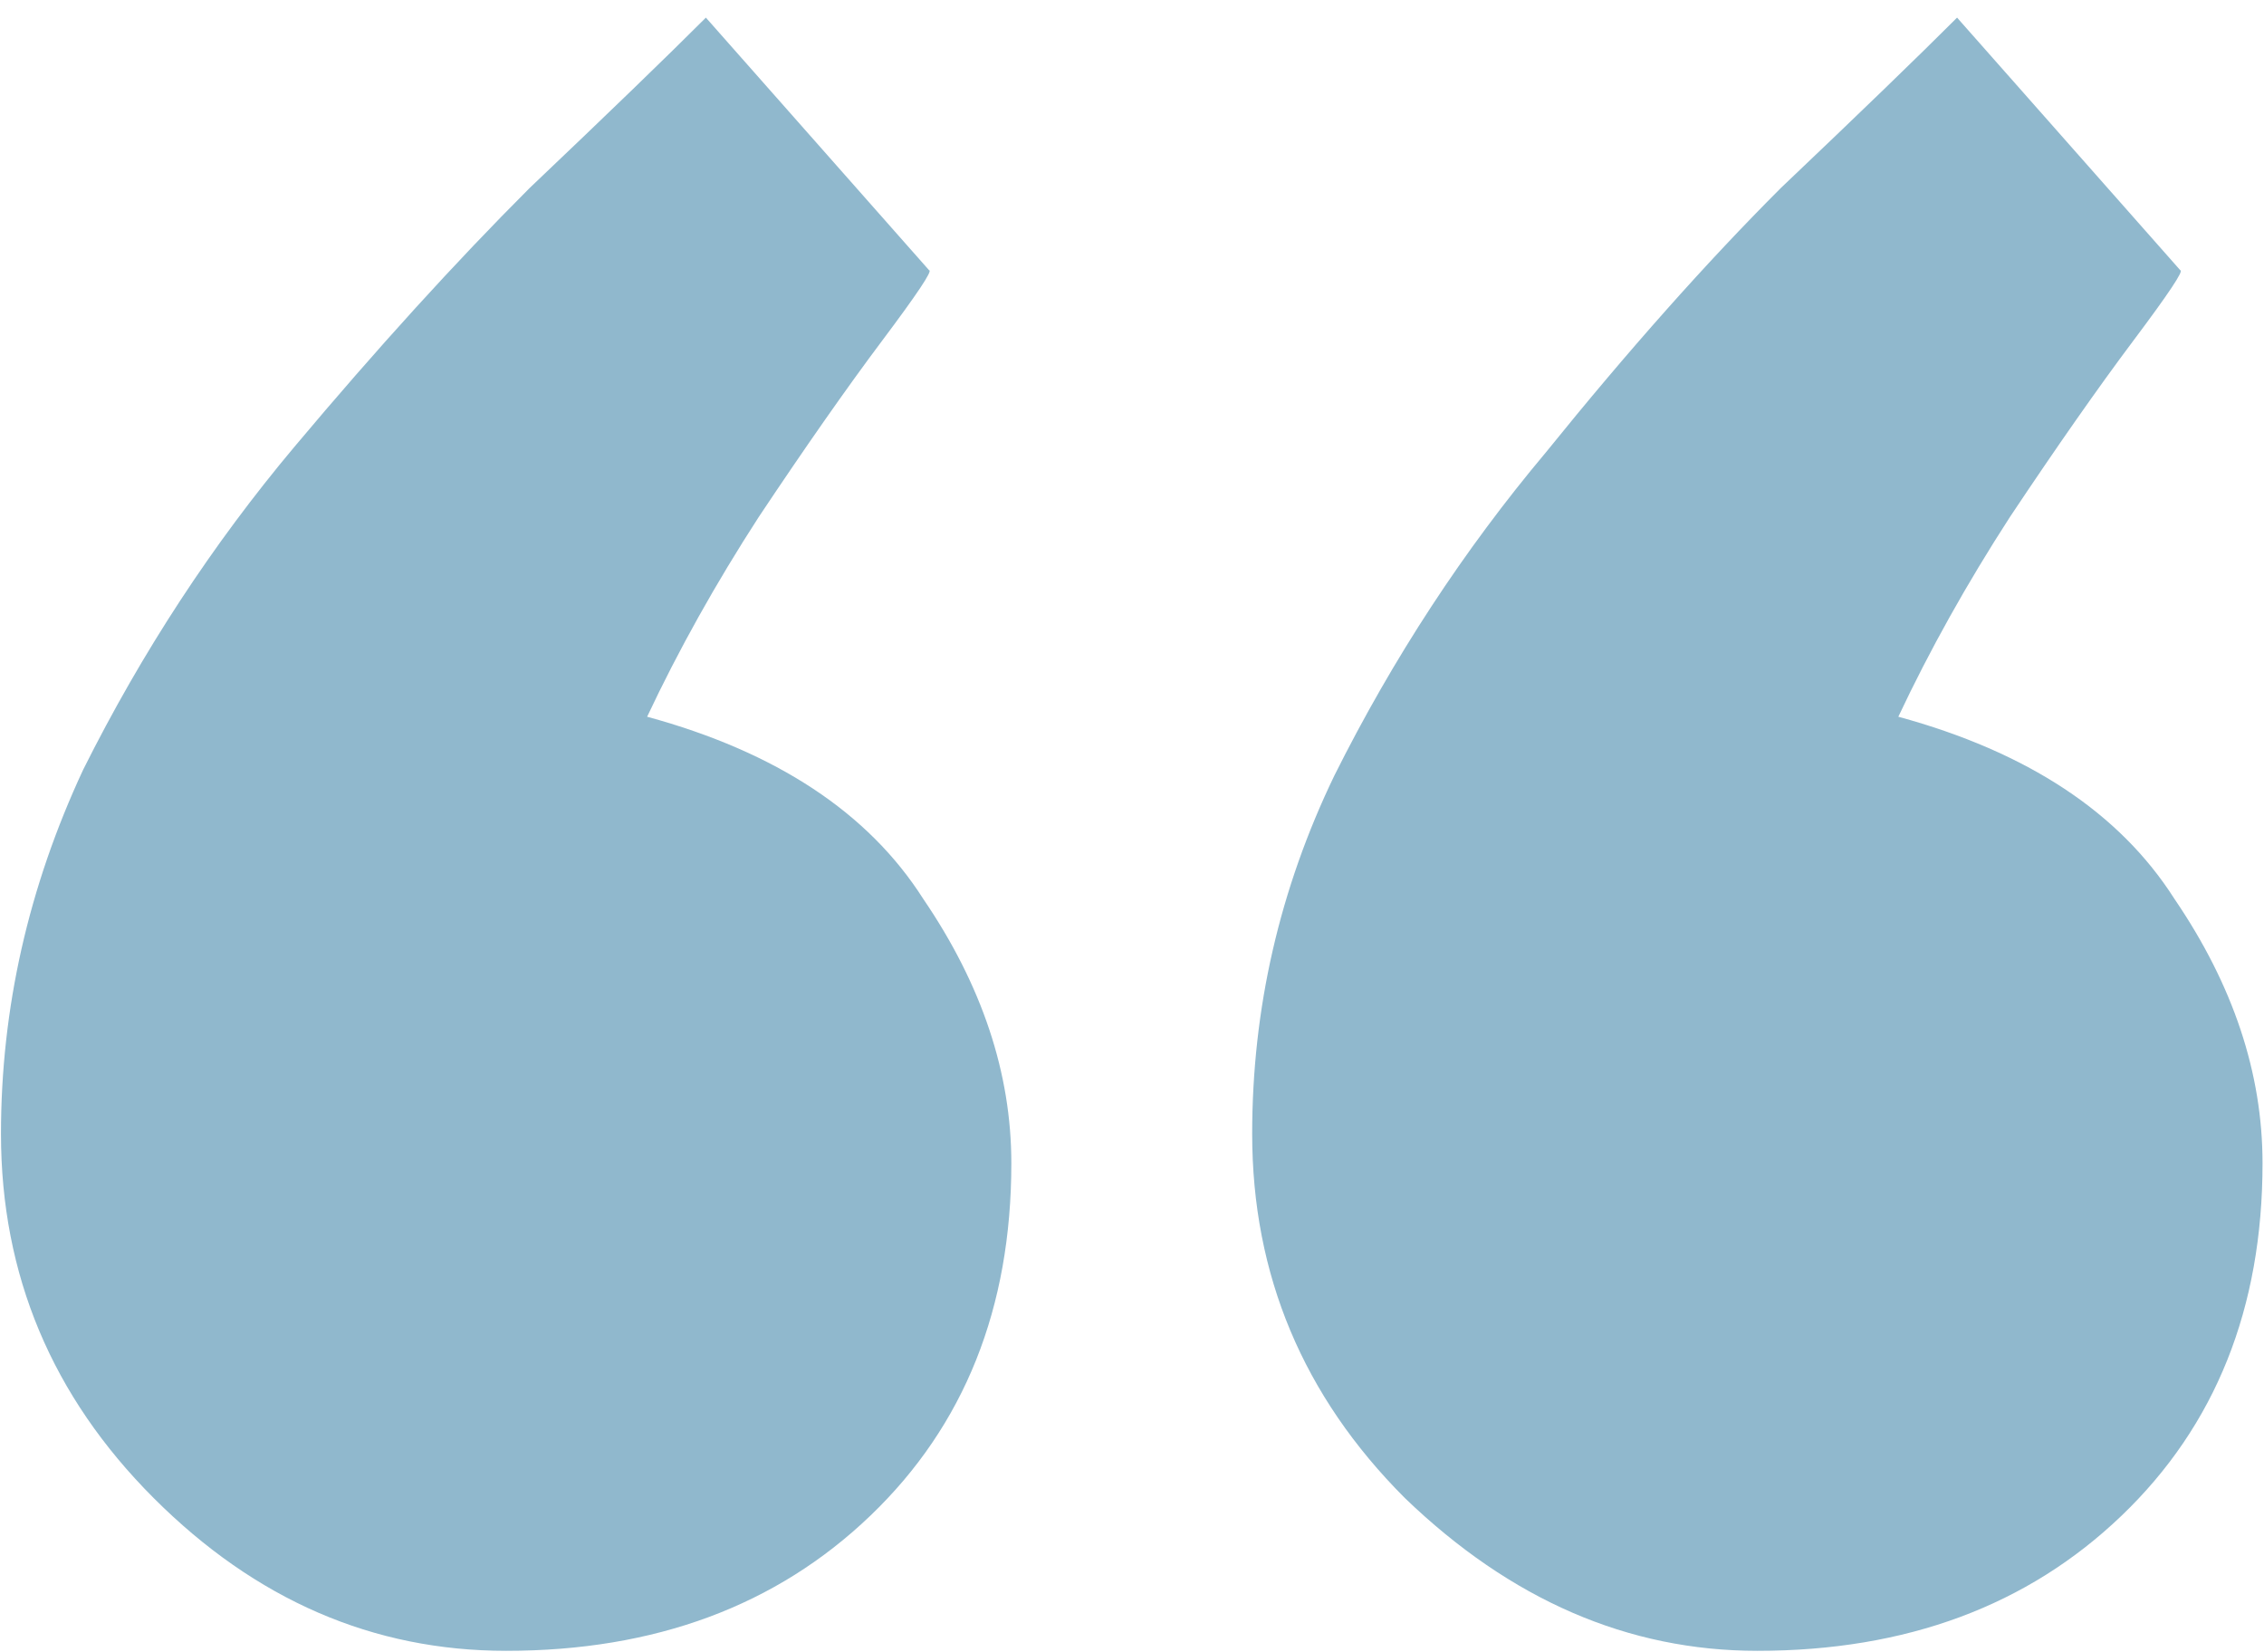 <svg width="37" height="27" viewBox="0 0 37 27" fill="none" xmlns="http://www.w3.org/2000/svg">
<path d="M15.184 4.416C15.248 4.416 14.992 4.8 14.416 5.568C13.84 6.336 13.168 7.296 12.4 8.448C11.696 9.536 11.088 10.624 10.576 11.712C12.688 12.288 14.192 13.28 15.088 14.688C16.048 16.096 16.528 17.536 16.528 19.008C16.528 21.376 15.76 23.296 14.224 24.768C12.688 26.24 10.704 26.976 8.272 26.976C6.096 26.976 4.176 26.144 2.512 24.48C0.848 22.816 0.016 20.832 0.016 18.528C0.016 16.48 0.464 14.496 1.36 12.576C2.32 10.656 3.472 8.896 4.816 7.296C6.16 5.696 7.44 4.288 8.656 3.072C9.936 1.856 10.896 0.928 11.536 0.288L15.184 4.416ZM35.632 4.416C35.696 4.416 35.44 4.8 34.864 5.568C34.288 6.336 33.616 7.296 32.848 8.448C32.144 9.536 31.536 10.624 31.024 11.712C33.136 12.288 34.64 13.28 35.536 14.688C36.496 16.096 36.976 17.536 36.976 19.008C36.976 21.376 36.208 23.296 34.672 24.768C33.136 26.24 31.152 26.976 28.72 26.976C26.608 26.976 24.688 26.144 22.96 24.48C21.296 22.816 20.464 20.832 20.464 18.528C20.464 16.48 20.912 14.528 21.808 12.672C22.768 10.752 23.92 8.992 25.264 7.392C26.608 5.728 27.888 4.288 29.104 3.072C30.384 1.856 31.344 0.928 31.984 0.288L35.632 4.416Z" fill="#90B8CD"/>
</svg>
